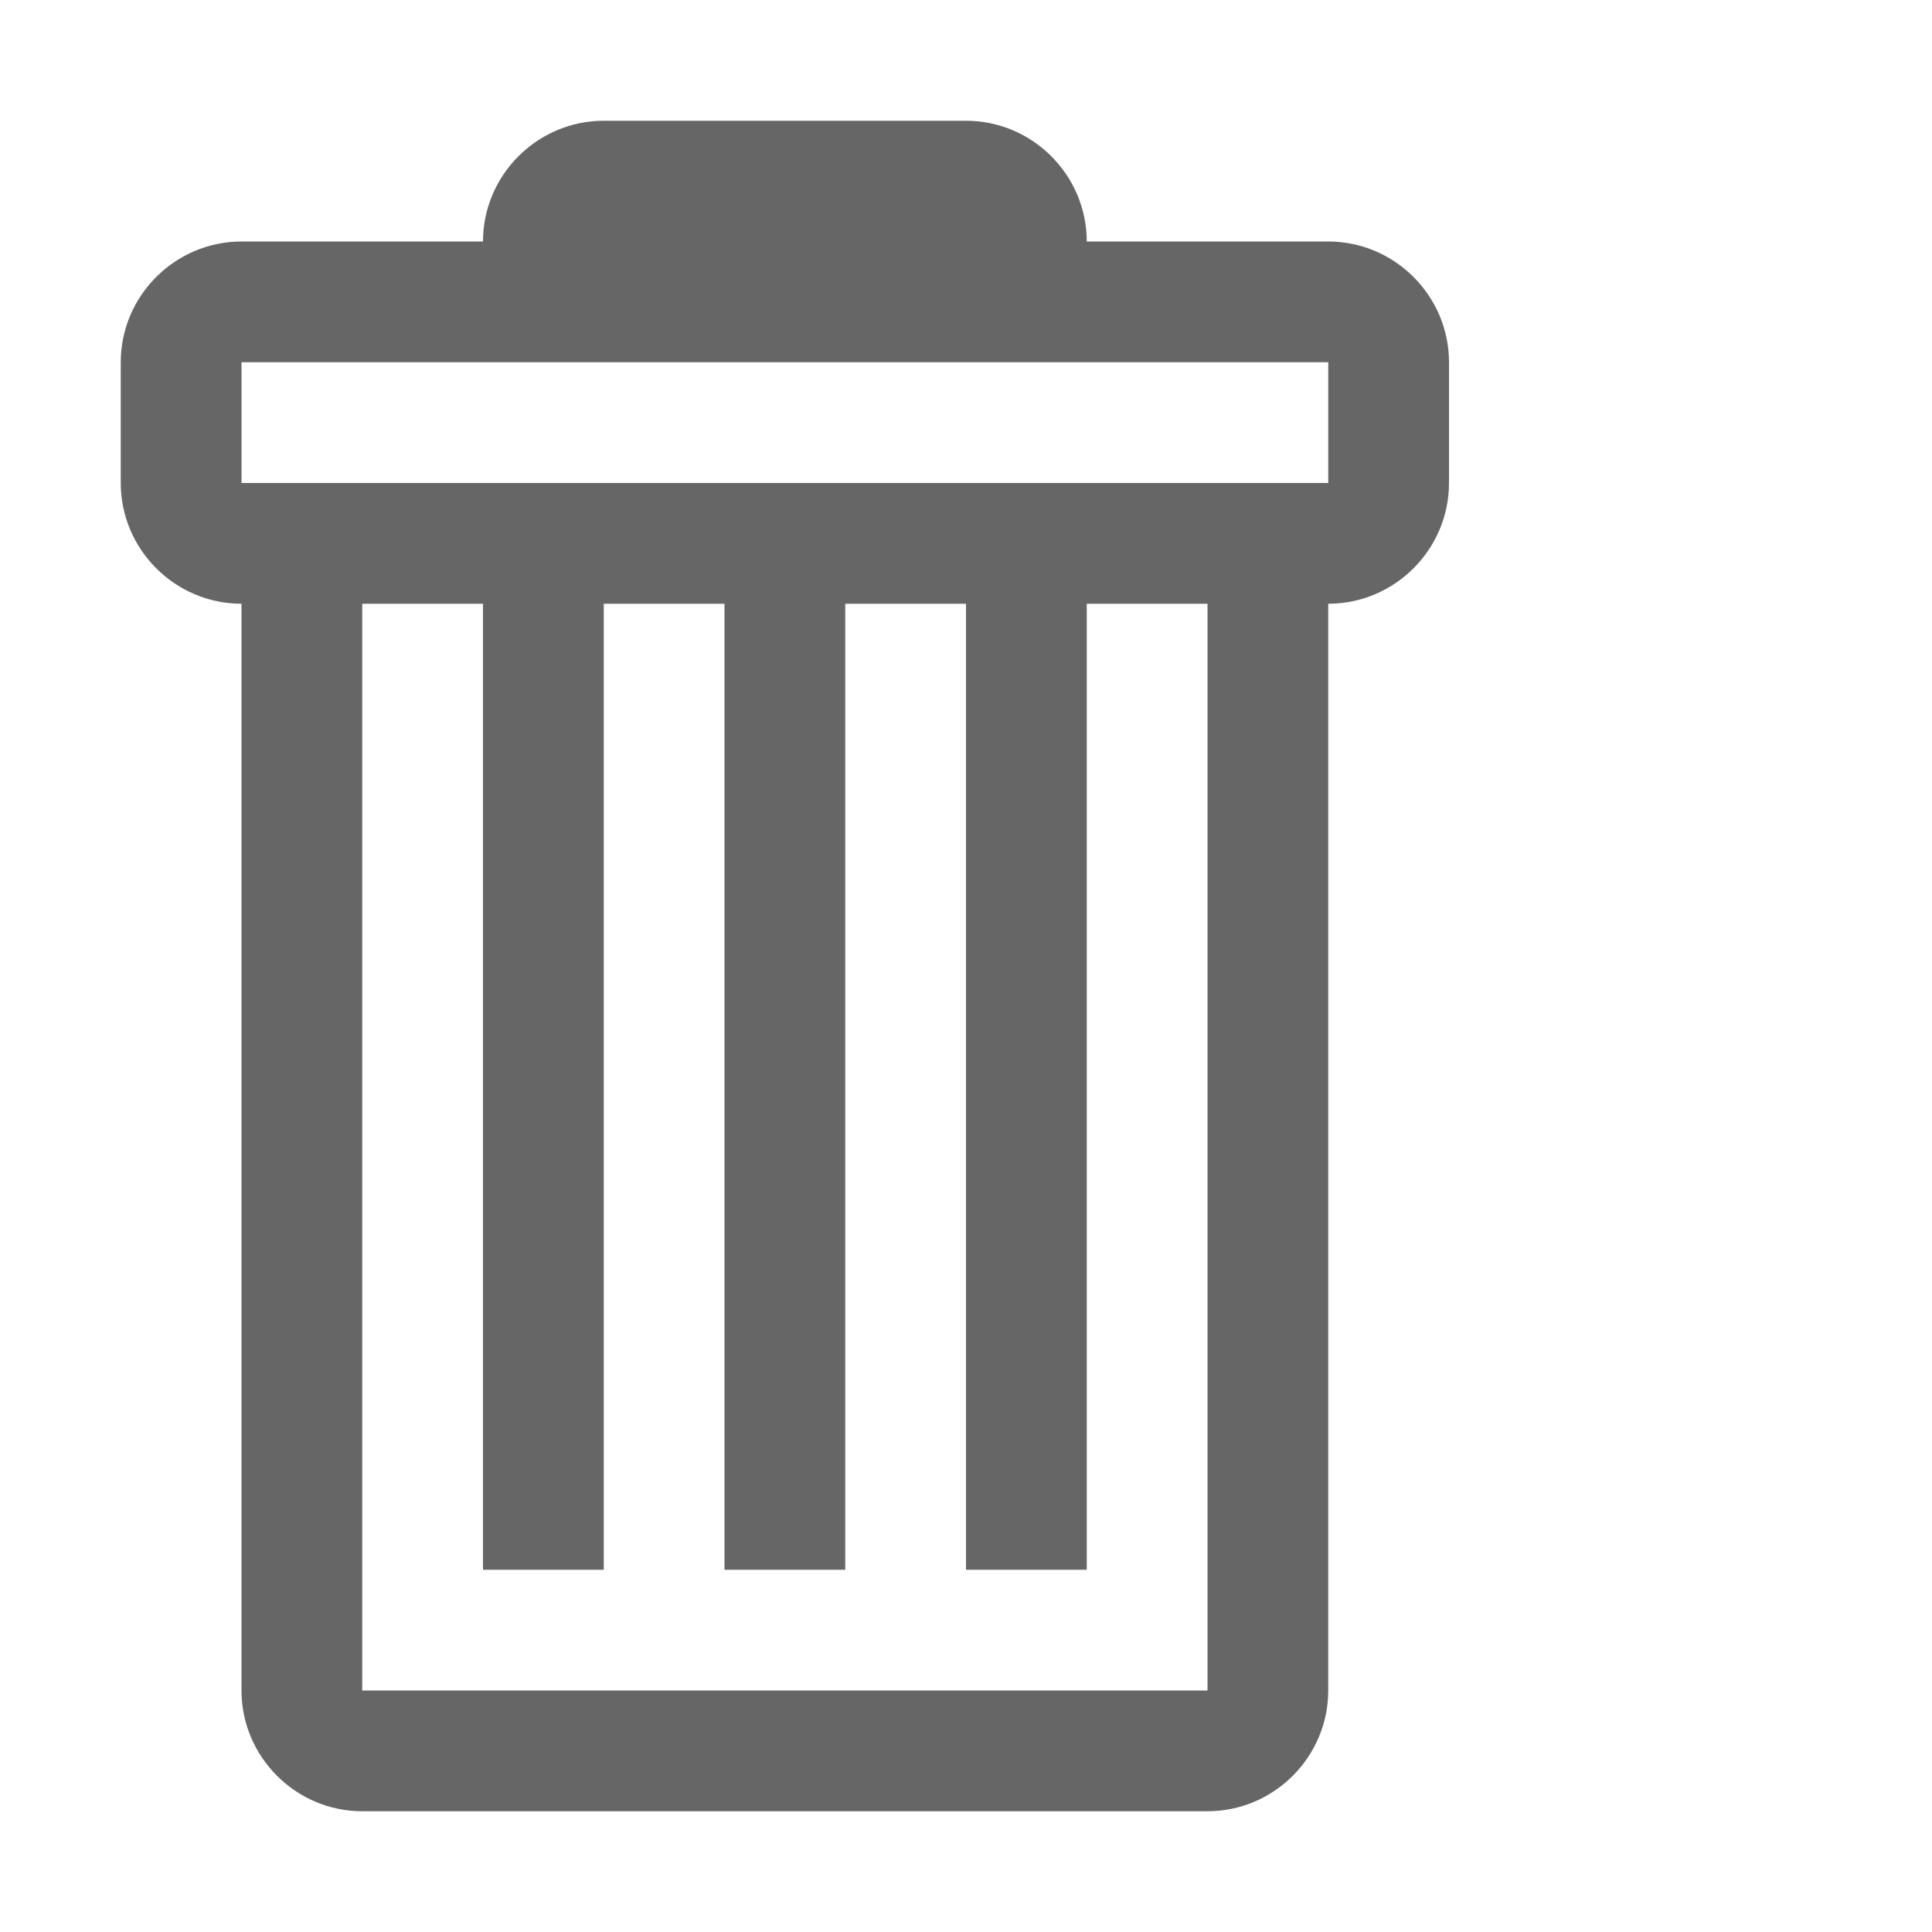 <svg xmlns="http://www.w3.org/2000/svg" version="1.1" width="16" height="16" viewBox="0 0 16 16"
  class="octicon octicon-trashcan" aria-hidden="true">
  <path fill-rule="evenodd" fill="#666666"
    d="M11 2H9c0-.55-.45-1-1-1H5c-.55 0-1 .45-1 1H2c-.55 0-1 .45-1 1v1c0 .55.45 1 1 1v9c0 .55.45 1 1 1h7c.55 0 1-.45 1-1V5c.55 0 1-.45 1-1V3c0-.55-.45-1-1-1zm-1 12H3V5h1v8h1V5h1v8h1V5h1v8h1V5h1v9zm1-10H2V3h9v1z" />
</svg>